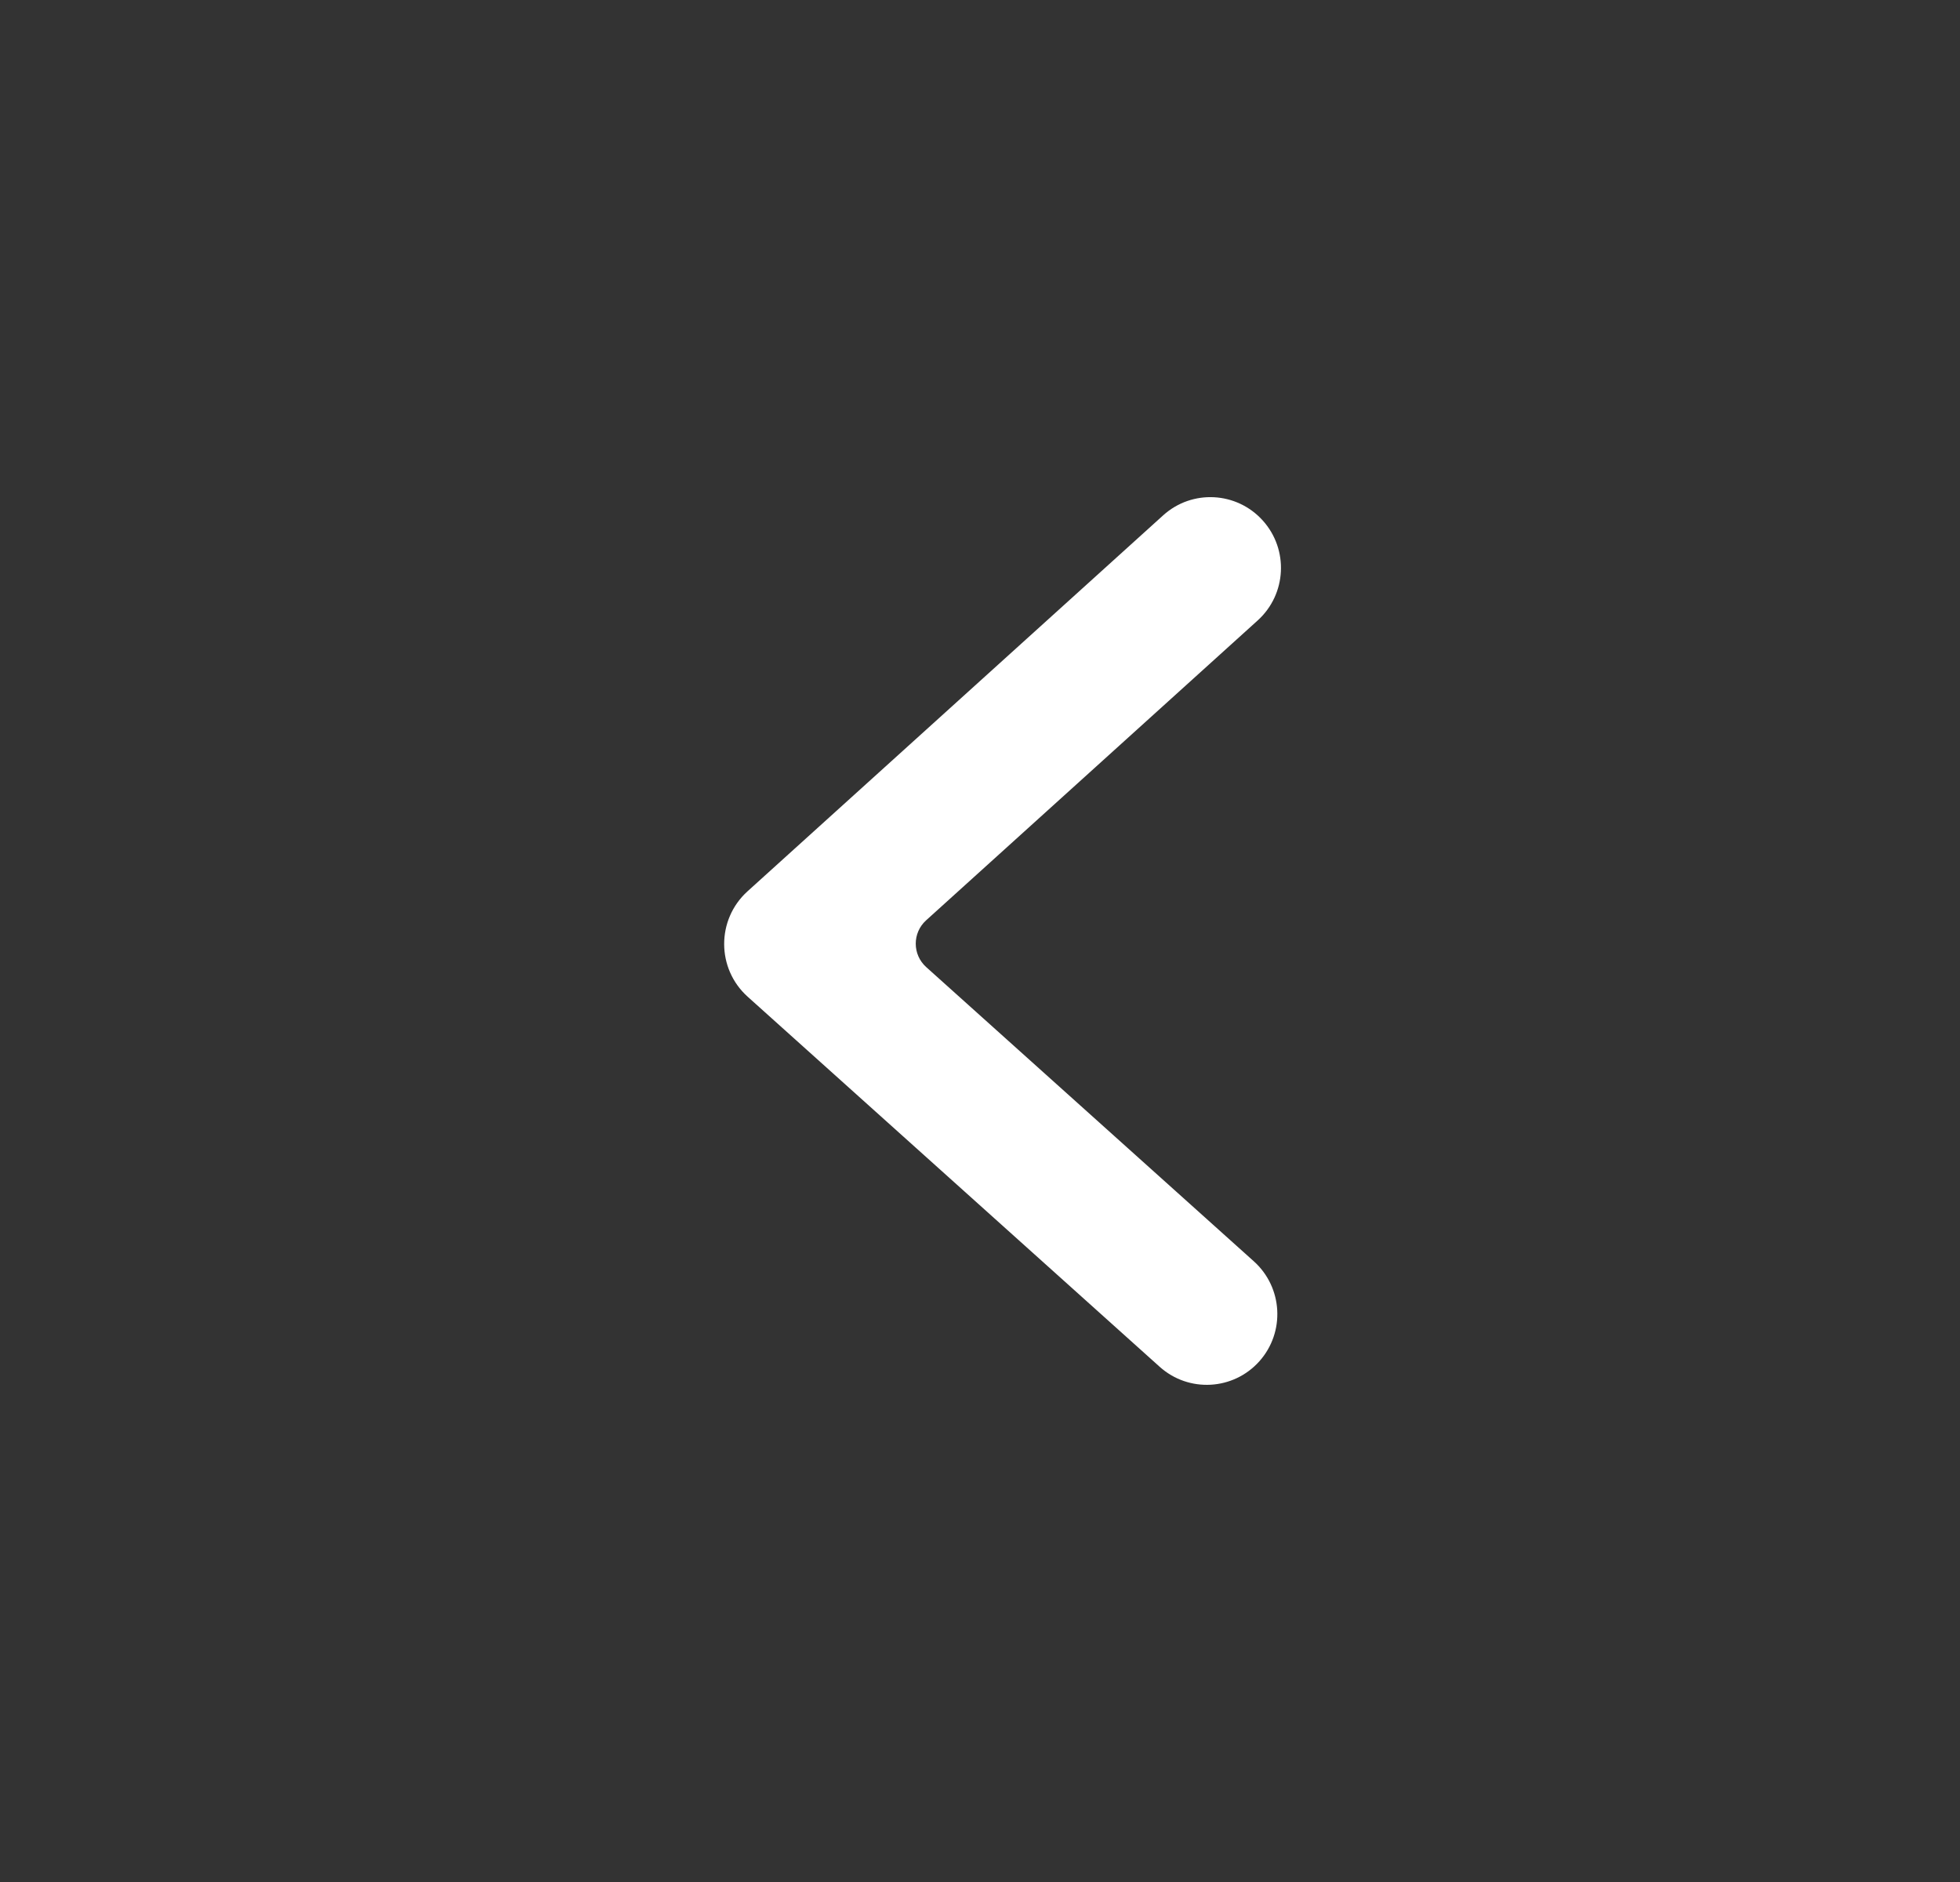 <svg width="25" height="24" viewBox="0 0 25 24" fill="none" xmlns="http://www.w3.org/2000/svg">
<rect x="0" y="0" width="25" height="24" fill="#333333" stroke="none"/>
<path d="M16.042 7.912C16.411 7.578 16.44 7.008 16.107 6.638C15.774 6.268 15.205 6.238 14.836 6.572L9.534 11.367C9.137 11.727 9.138 12.352 9.536 12.71L14.792 17.43C15.162 17.762 15.731 17.731 16.063 17.36C16.395 16.988 16.363 16.418 15.993 16.085L11.813 12.332C11.637 12.173 11.636 11.897 11.812 11.737L16.042 7.912Z" fill="white"/>
</svg>
